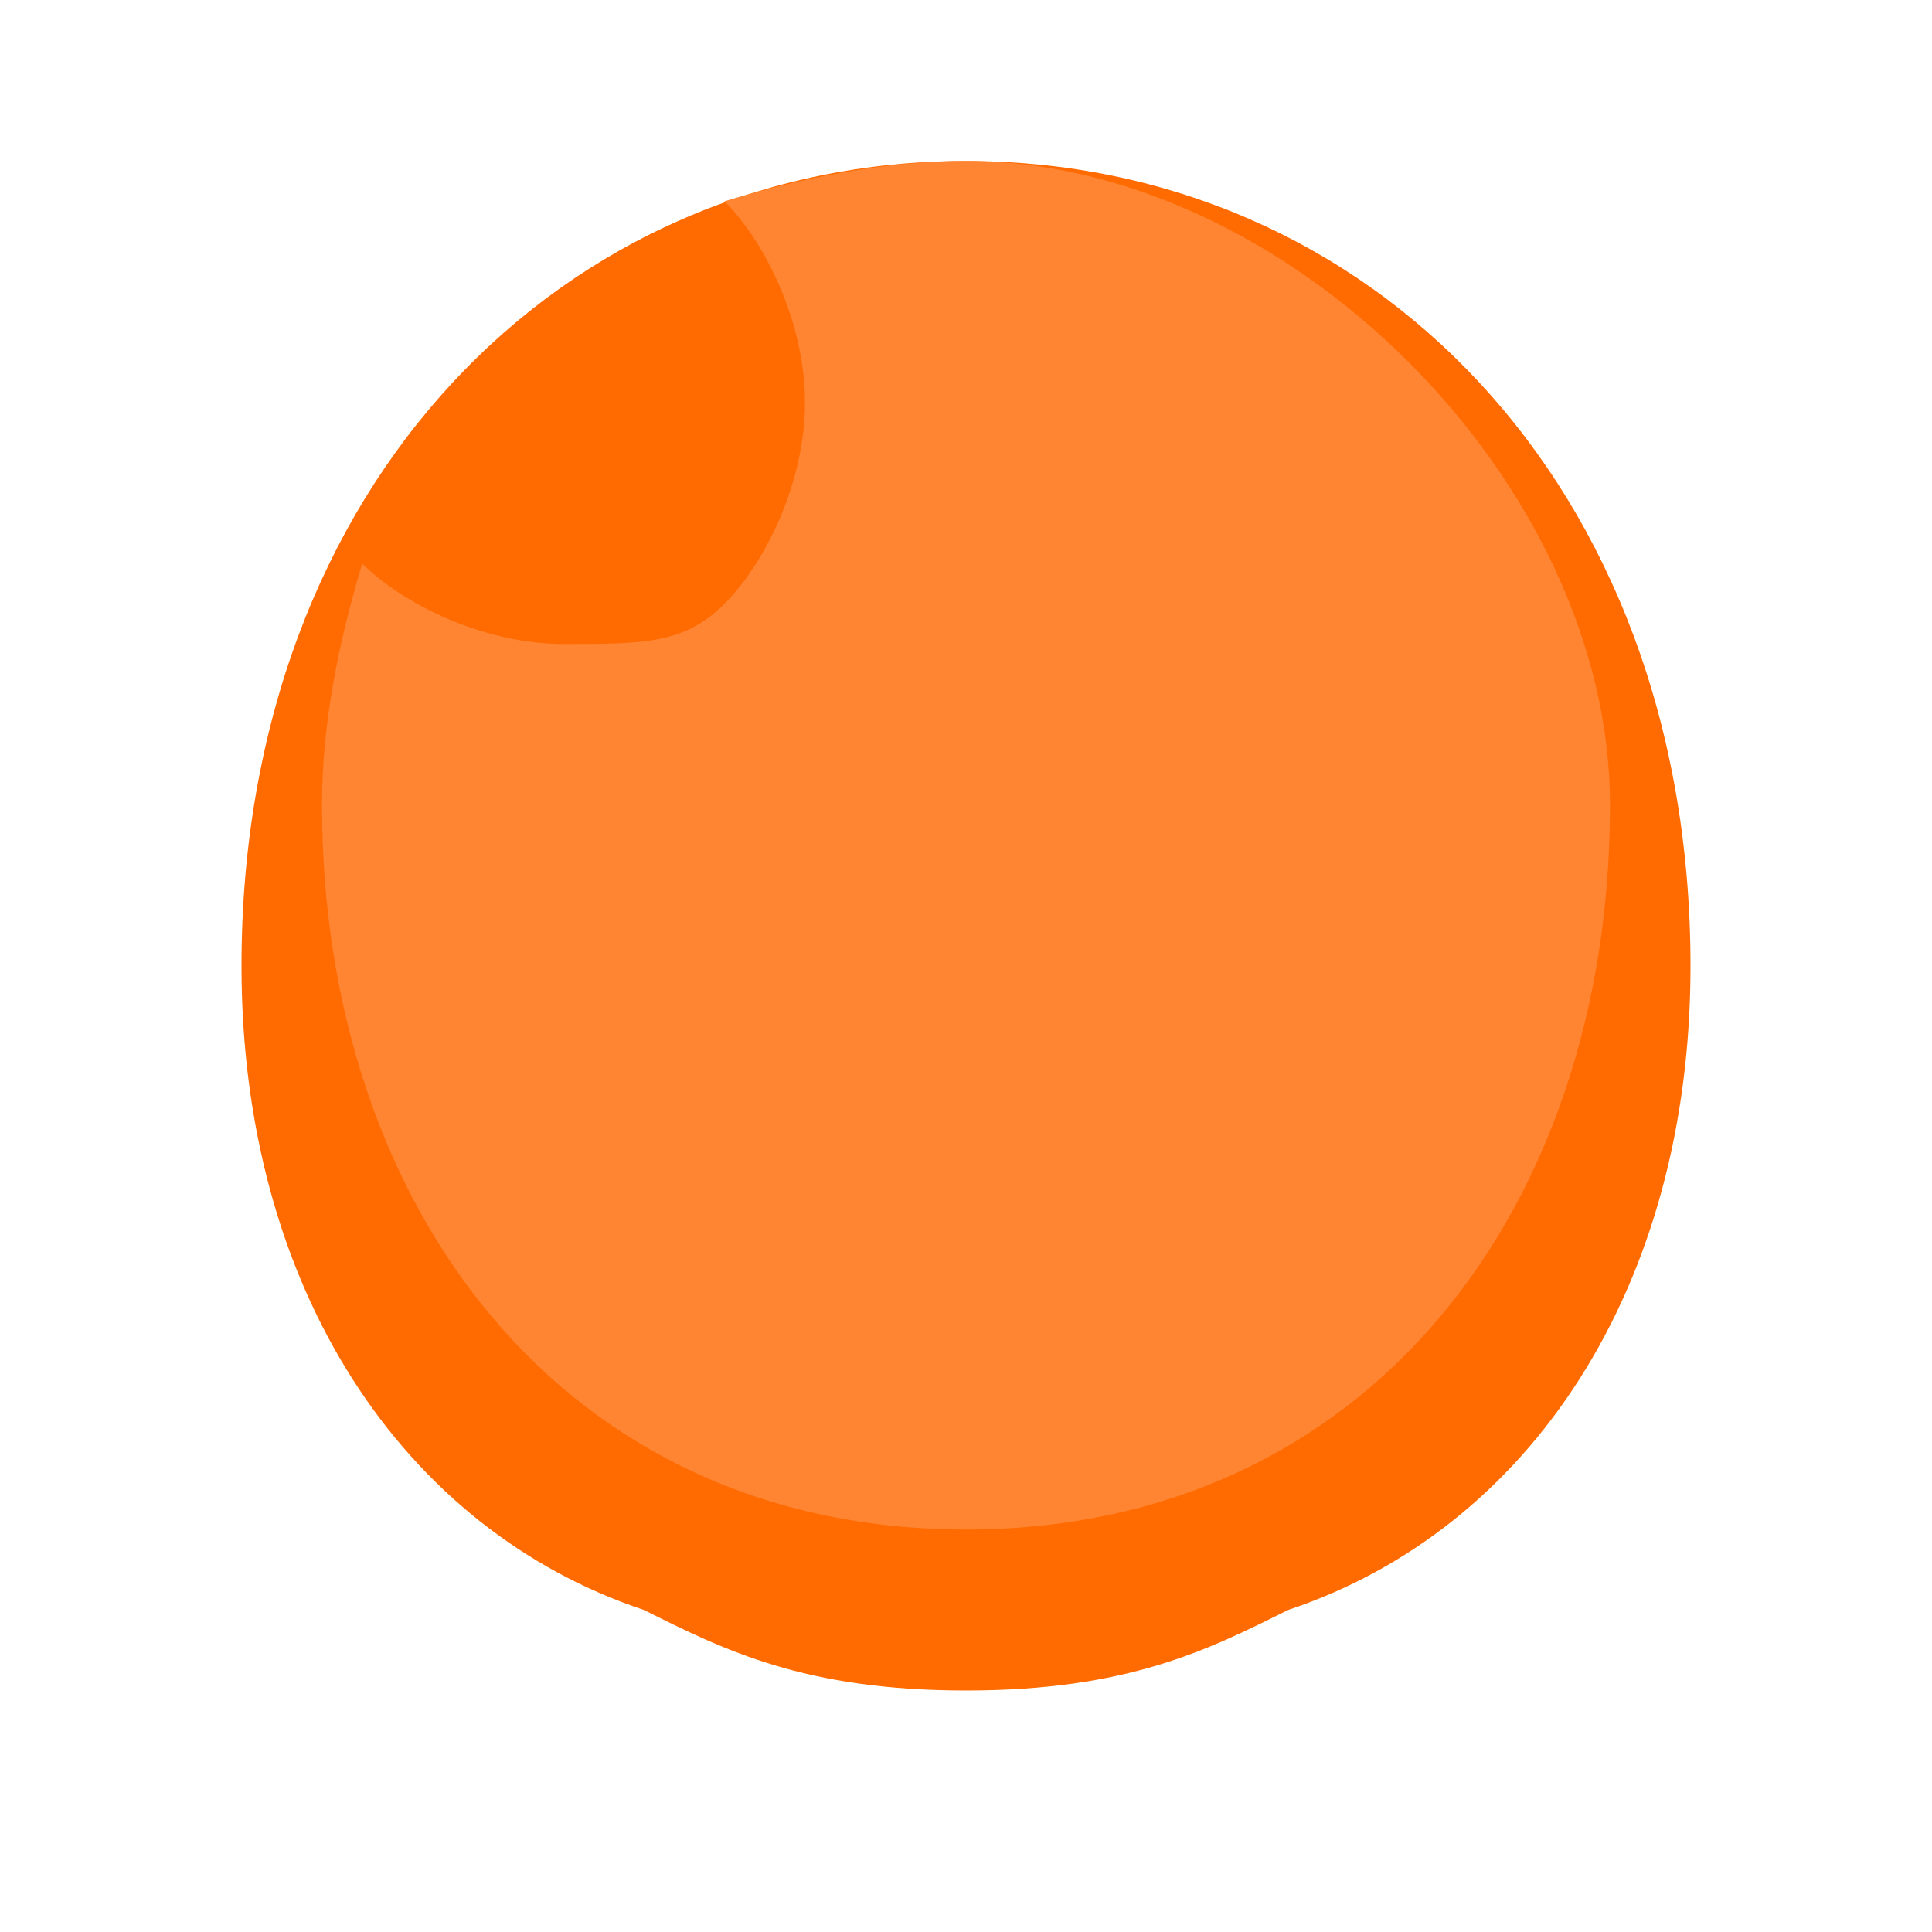 <svg width="24" height="24" viewBox="0 0 24 24" fill="none" xmlns="http://www.w3.org/2000/svg">
<path d="M12 2C7 2 3 6 3 12C3 16 5 19 8 20C9 20.5 10 21 12 21C14 21 15 20.5 16 20C19 19 21 16 21 12C21 6 17 2 12 2Z" fill="#FF6B00"/>
<path d="M12 2C11 2 10 2.2 9 2.5C9.5 3 10 4 10 5C10 6 9.5 7 9 7.5C8.5 8 8 8 7 8C6 8 5 7.5 4.5 7C4.2 8 4 9 4 10C4 15 7 19 12 19C17 19 20 15 20 10C20 6 16 2 12 2Z" fill="#FF8533"/>
</svg>
